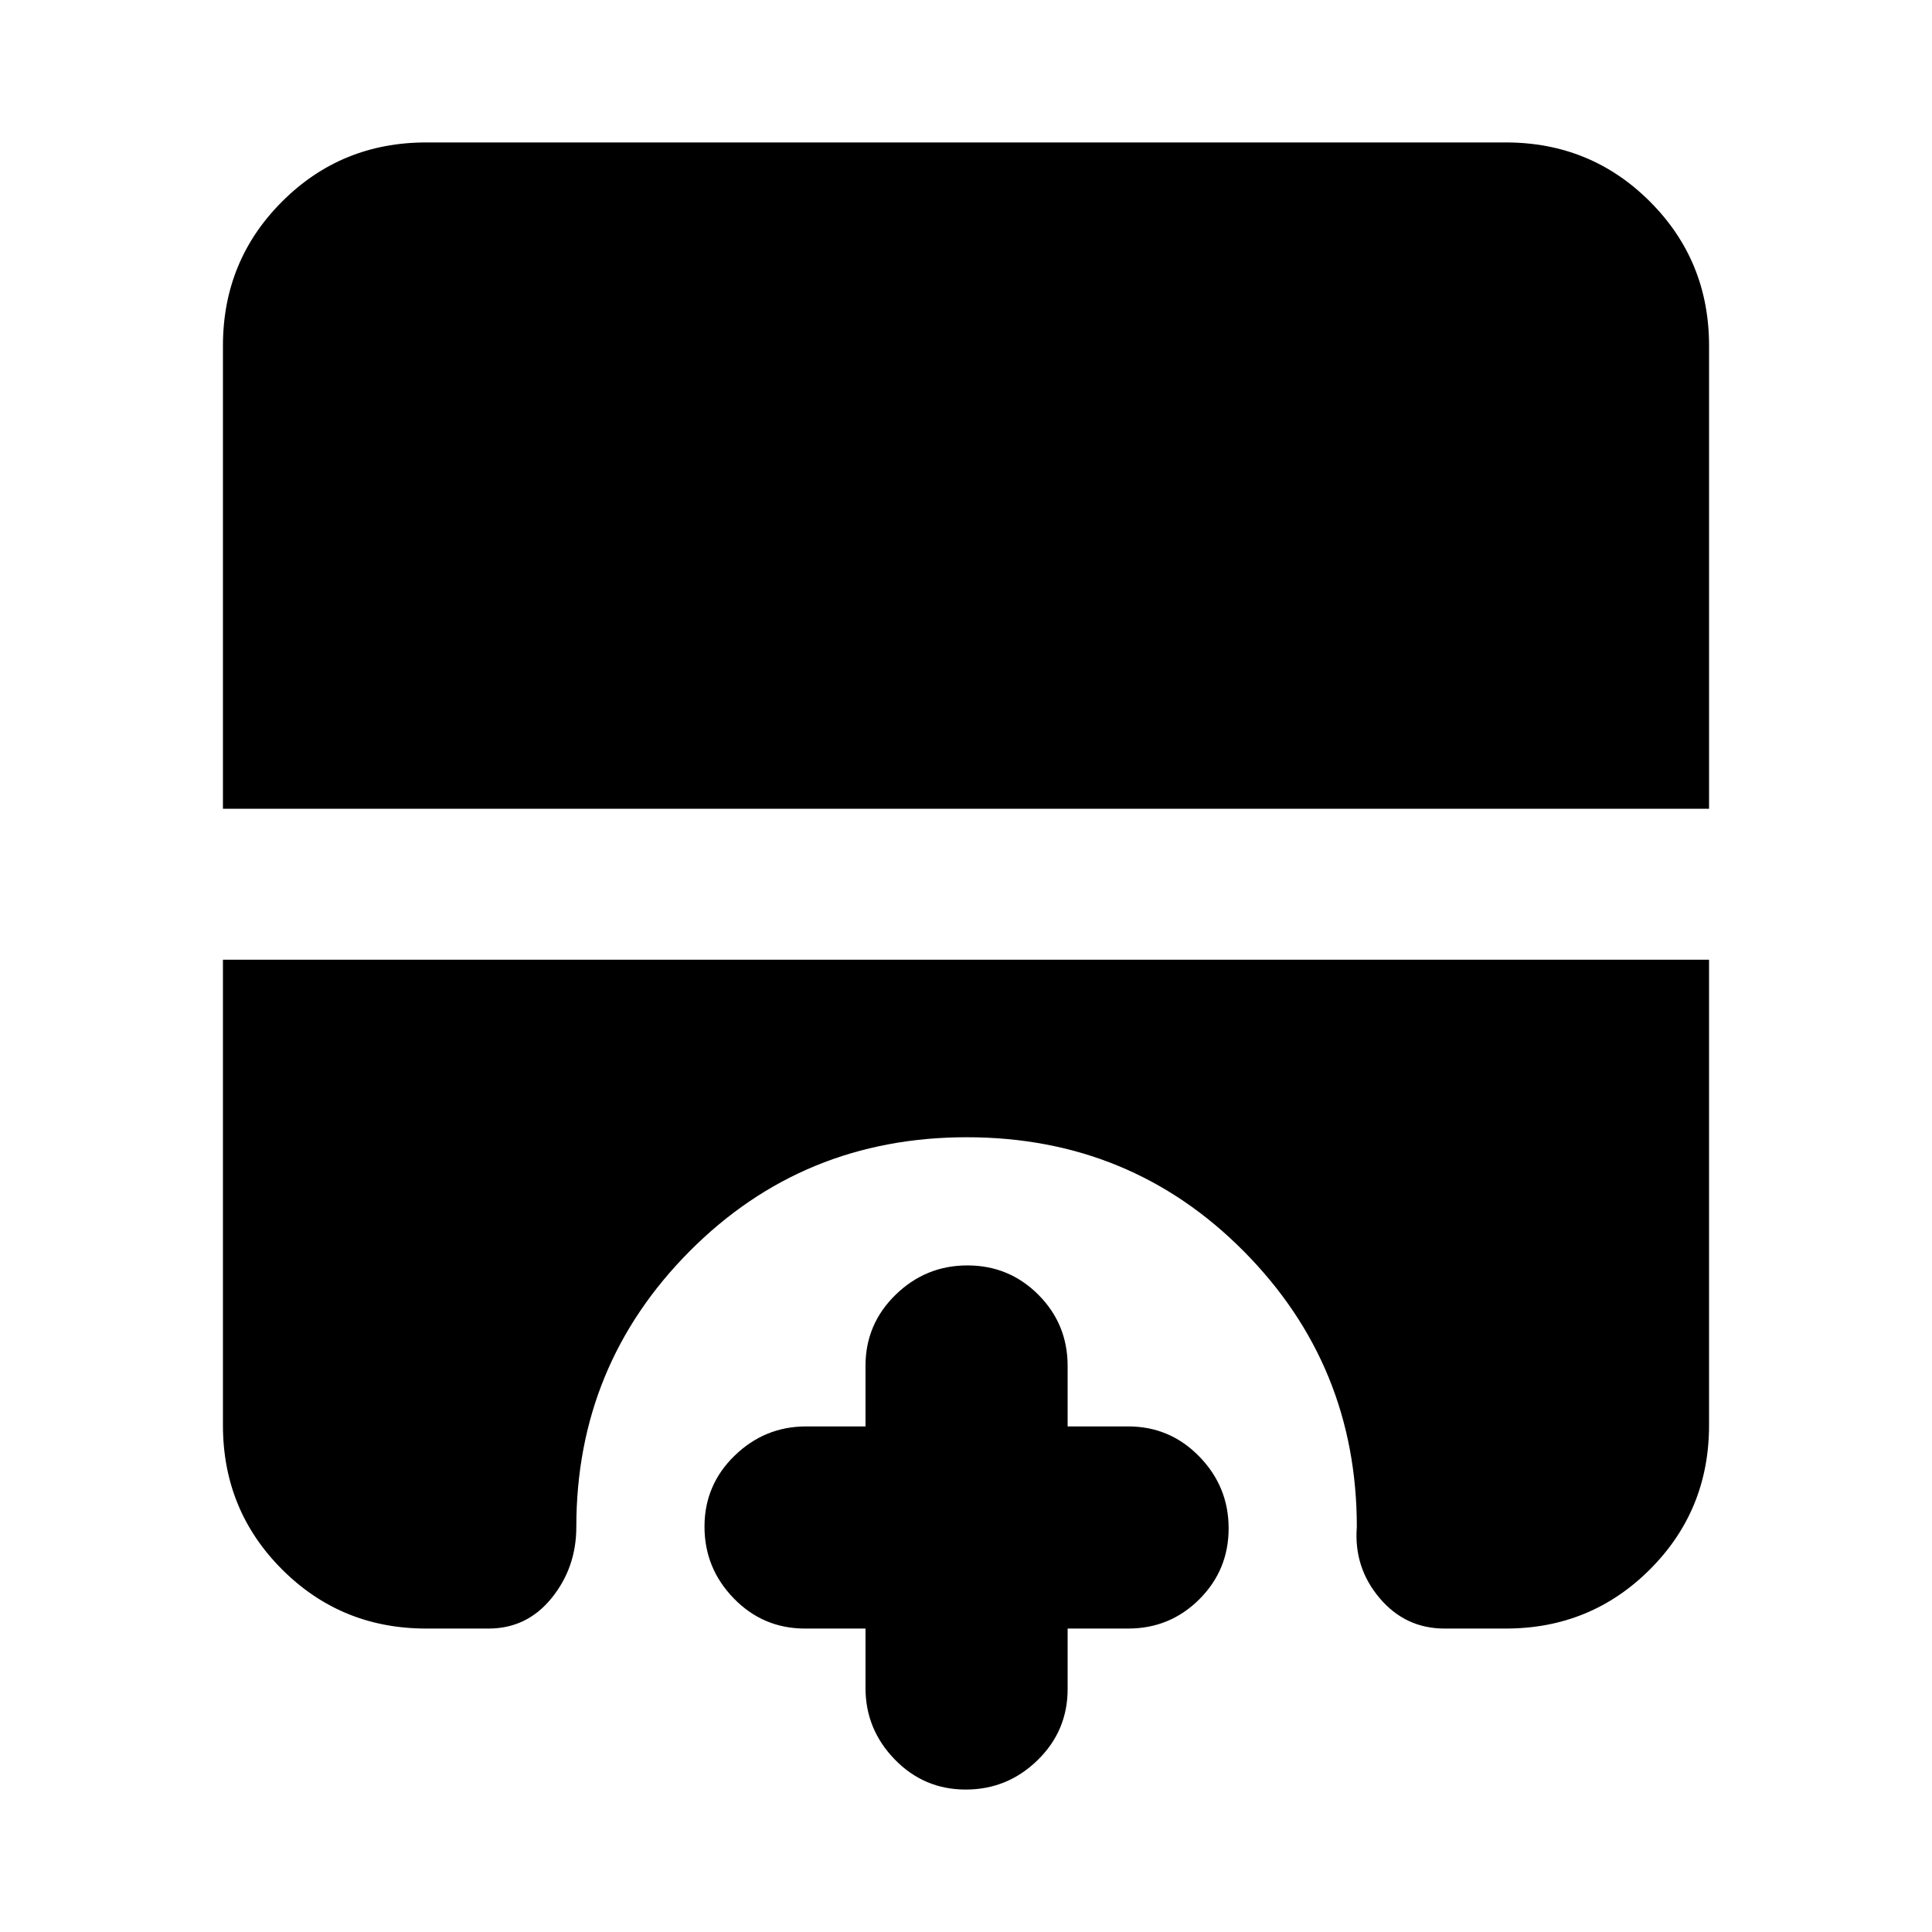 <svg xmlns="http://www.w3.org/2000/svg" height="24" viewBox="0 -960 960 960" width="24"><path d="M479.86-70.78q-20.72 0-35.26-14.96t-14.54-35.54v-29.5H400q-20.79 0-35.36-14.96-14.58-14.96-14.58-35.68 0-20.73 14.96-35.26 14.96-14.54 35.55-14.54h29.49v-30.06q0-20.79 14.96-35.36 14.96-14.58 35.68-14.58 20.73 0 35.27 14.58 14.53 14.57 14.53 35.36v30.06h30.07q20.78 0 35.36 14.96 14.57 14.96 14.57 35.68 0 20.73-14.57 35.26-14.58 14.54-35.36 14.54H530.5v30.06q0 20.79-14.96 35.36-14.95 14.58-35.68 14.58ZM110.78-558.13v-230.09q0-42.24 29.38-71.62 29.38-29.38 71.62-29.38h536.44q42.24 0 71.62 29.38 29.38 29.38 29.38 71.62v230.09H110.78Zm101 407.35q-42.24 0-71.62-29.38-29.38-29.38-29.38-71.62v-231.35h738.44v231.35q0 42.24-29.38 71.62-29.38 29.38-71.62 29.38H717.8q-19.51 0-32.34-15.21-12.83-15.21-11.26-35.29 0-80.36-56.21-137-56.2-56.63-137.59-56.63-81.4 0-137.72 56.63-56.31 56.64-56.31 137 0 20.2-12.27 35.35-12.27 15.15-31.34 15.15h-30.98Z"/></svg>